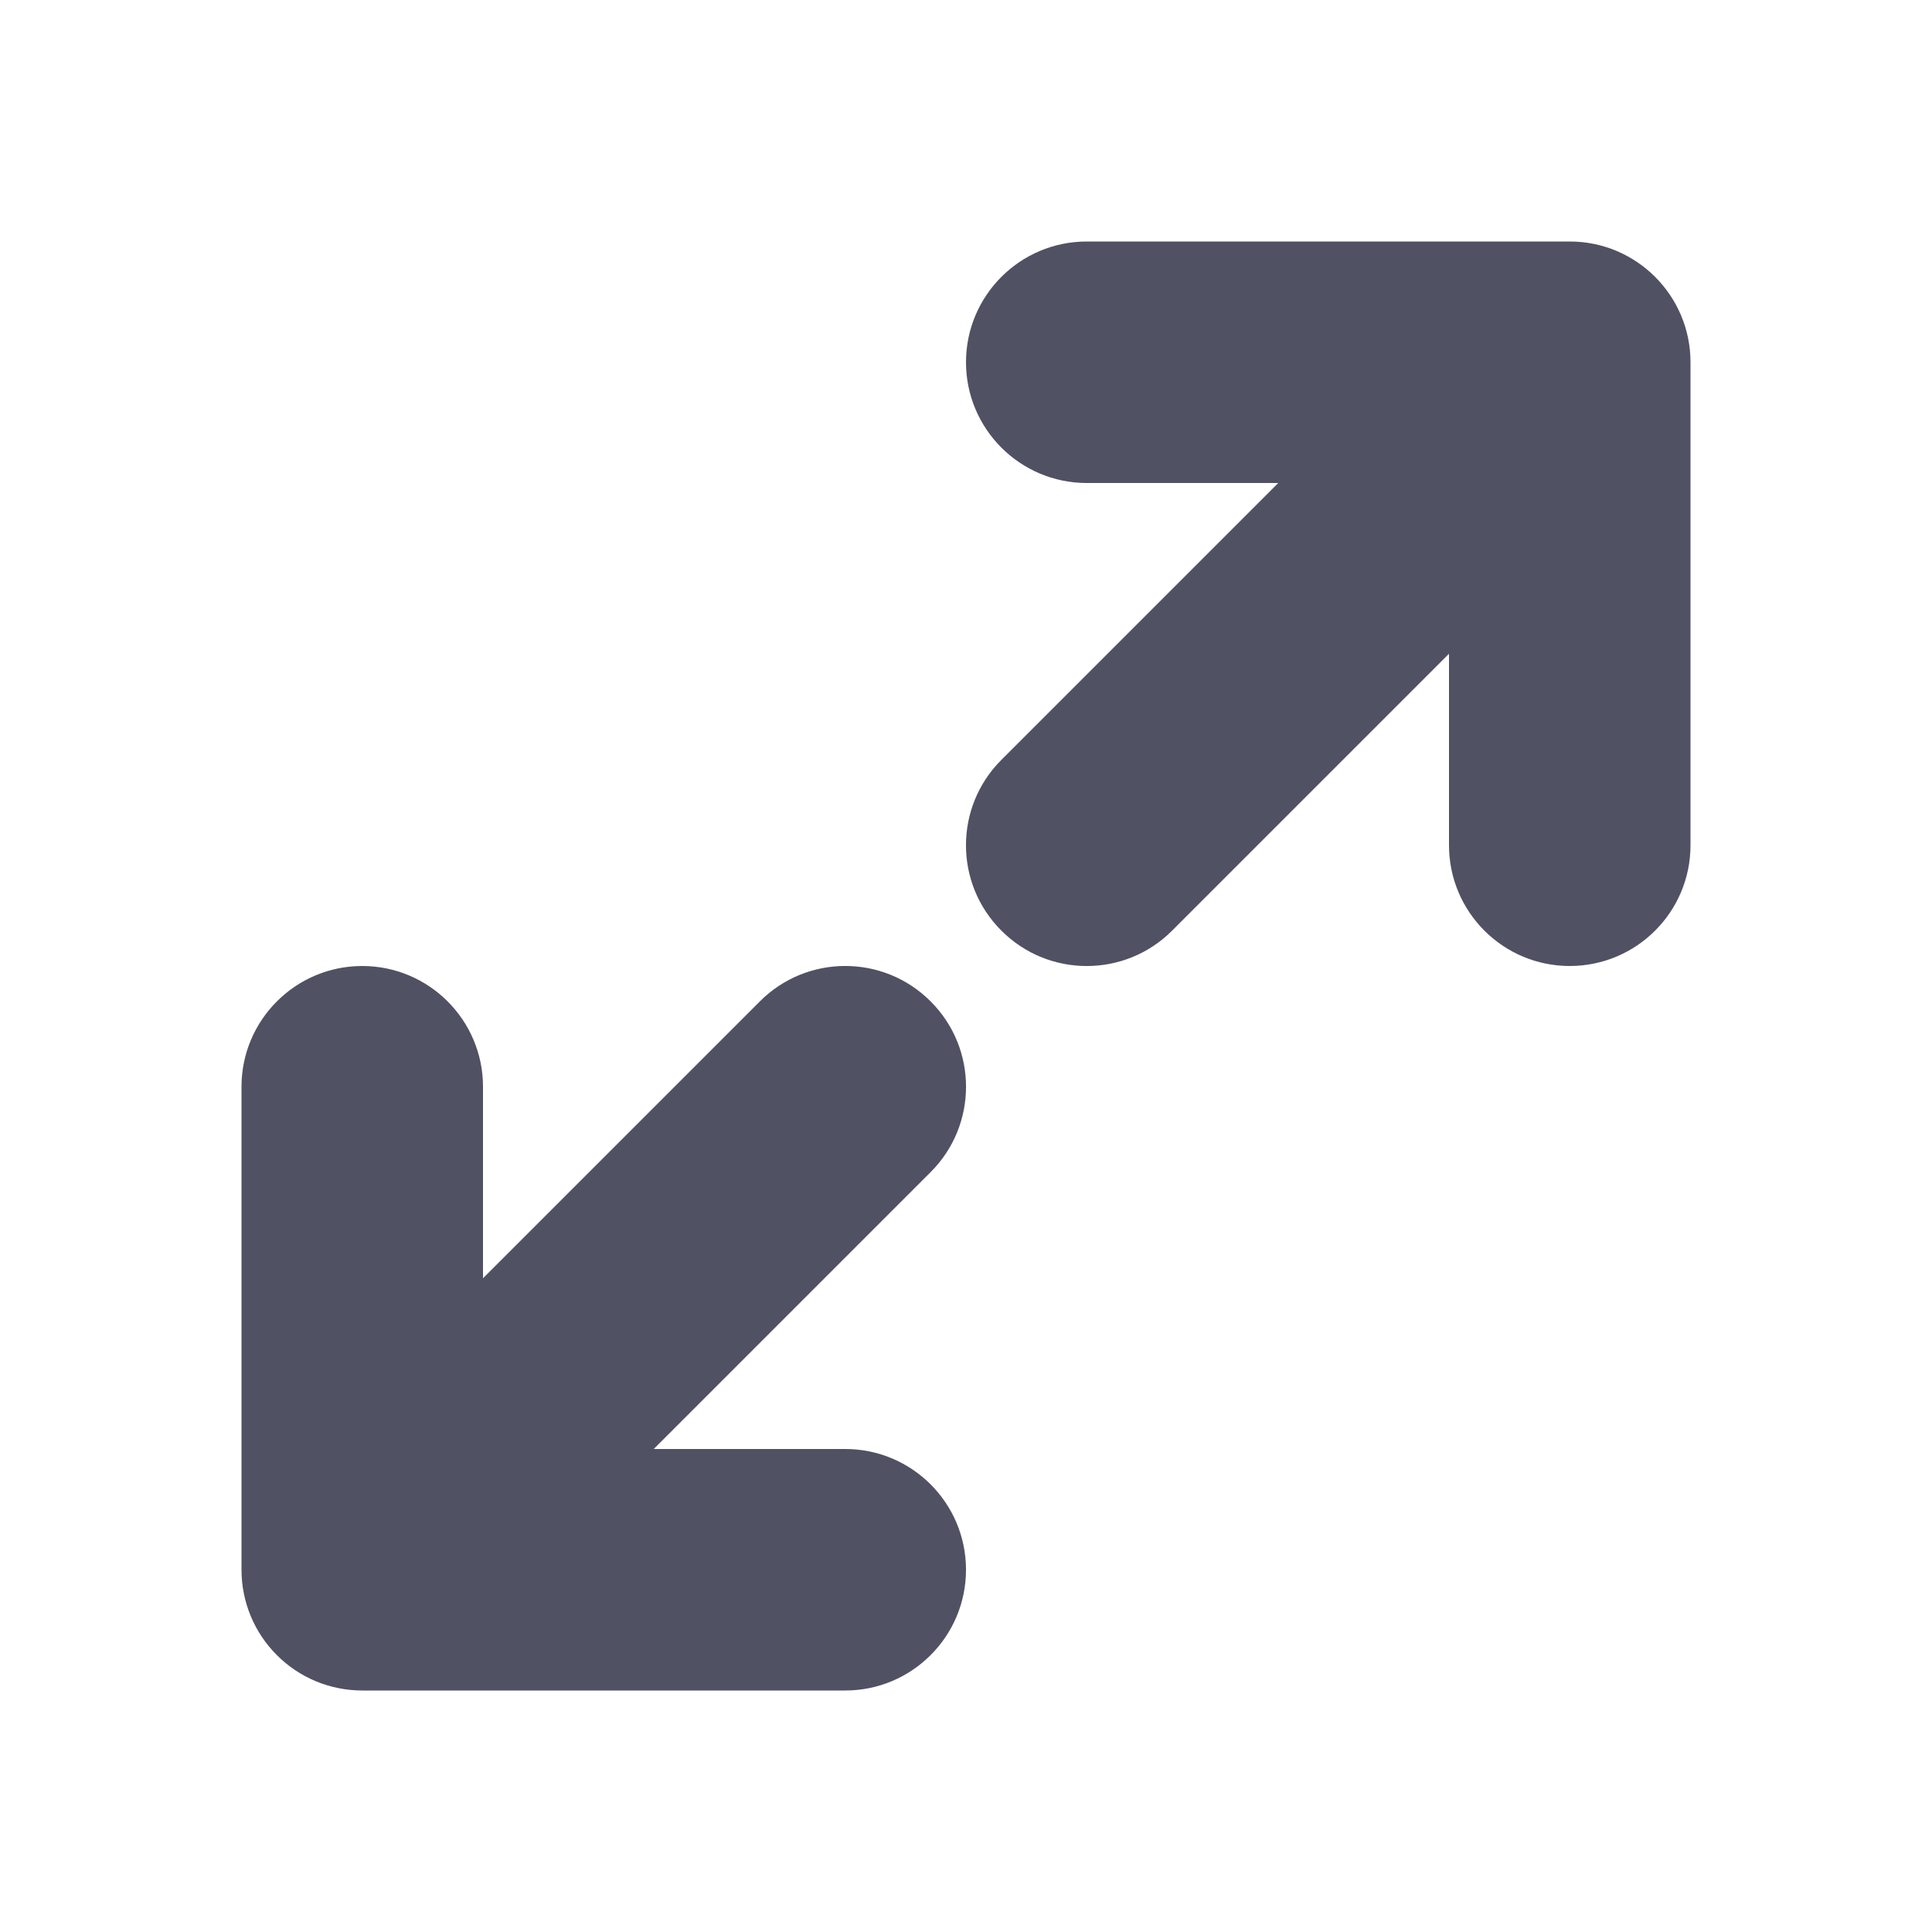 <svg width="16" height="16" viewBox="0 0 16 16" fill="none" xmlns="http://www.w3.org/2000/svg">
<path d="M9 4C8.448 4 8 3.552 8 3C8 2.448 8.448 2 9 2H13C13.552 2 14 2.448 14 3V7C14 7.552 13.552 8 13 8C12.448 8 12 7.552 12 7V5.414L9.707 7.707C9.317 8.098 8.683 8.098 8.293 7.707C7.902 7.317 7.902 6.683 8.293 6.293L10.586 4H9ZM3 8C3.552 8 4 8.448 4 9L4 10.586L6.293 8.293C6.683 7.902 7.317 7.902 7.707 8.293C8.098 8.683 8.098 9.317 7.707 9.707L5.414 12H7C7.552 12 8 12.448 8 13C8 13.552 7.552 14 7 14H3C2.735 14 2.48 13.895 2.293 13.707C2.105 13.52 2 13.265 2 13L2 9C2 8.448 2.448 8 3 8Z" fill="#515164"/>
</svg>
